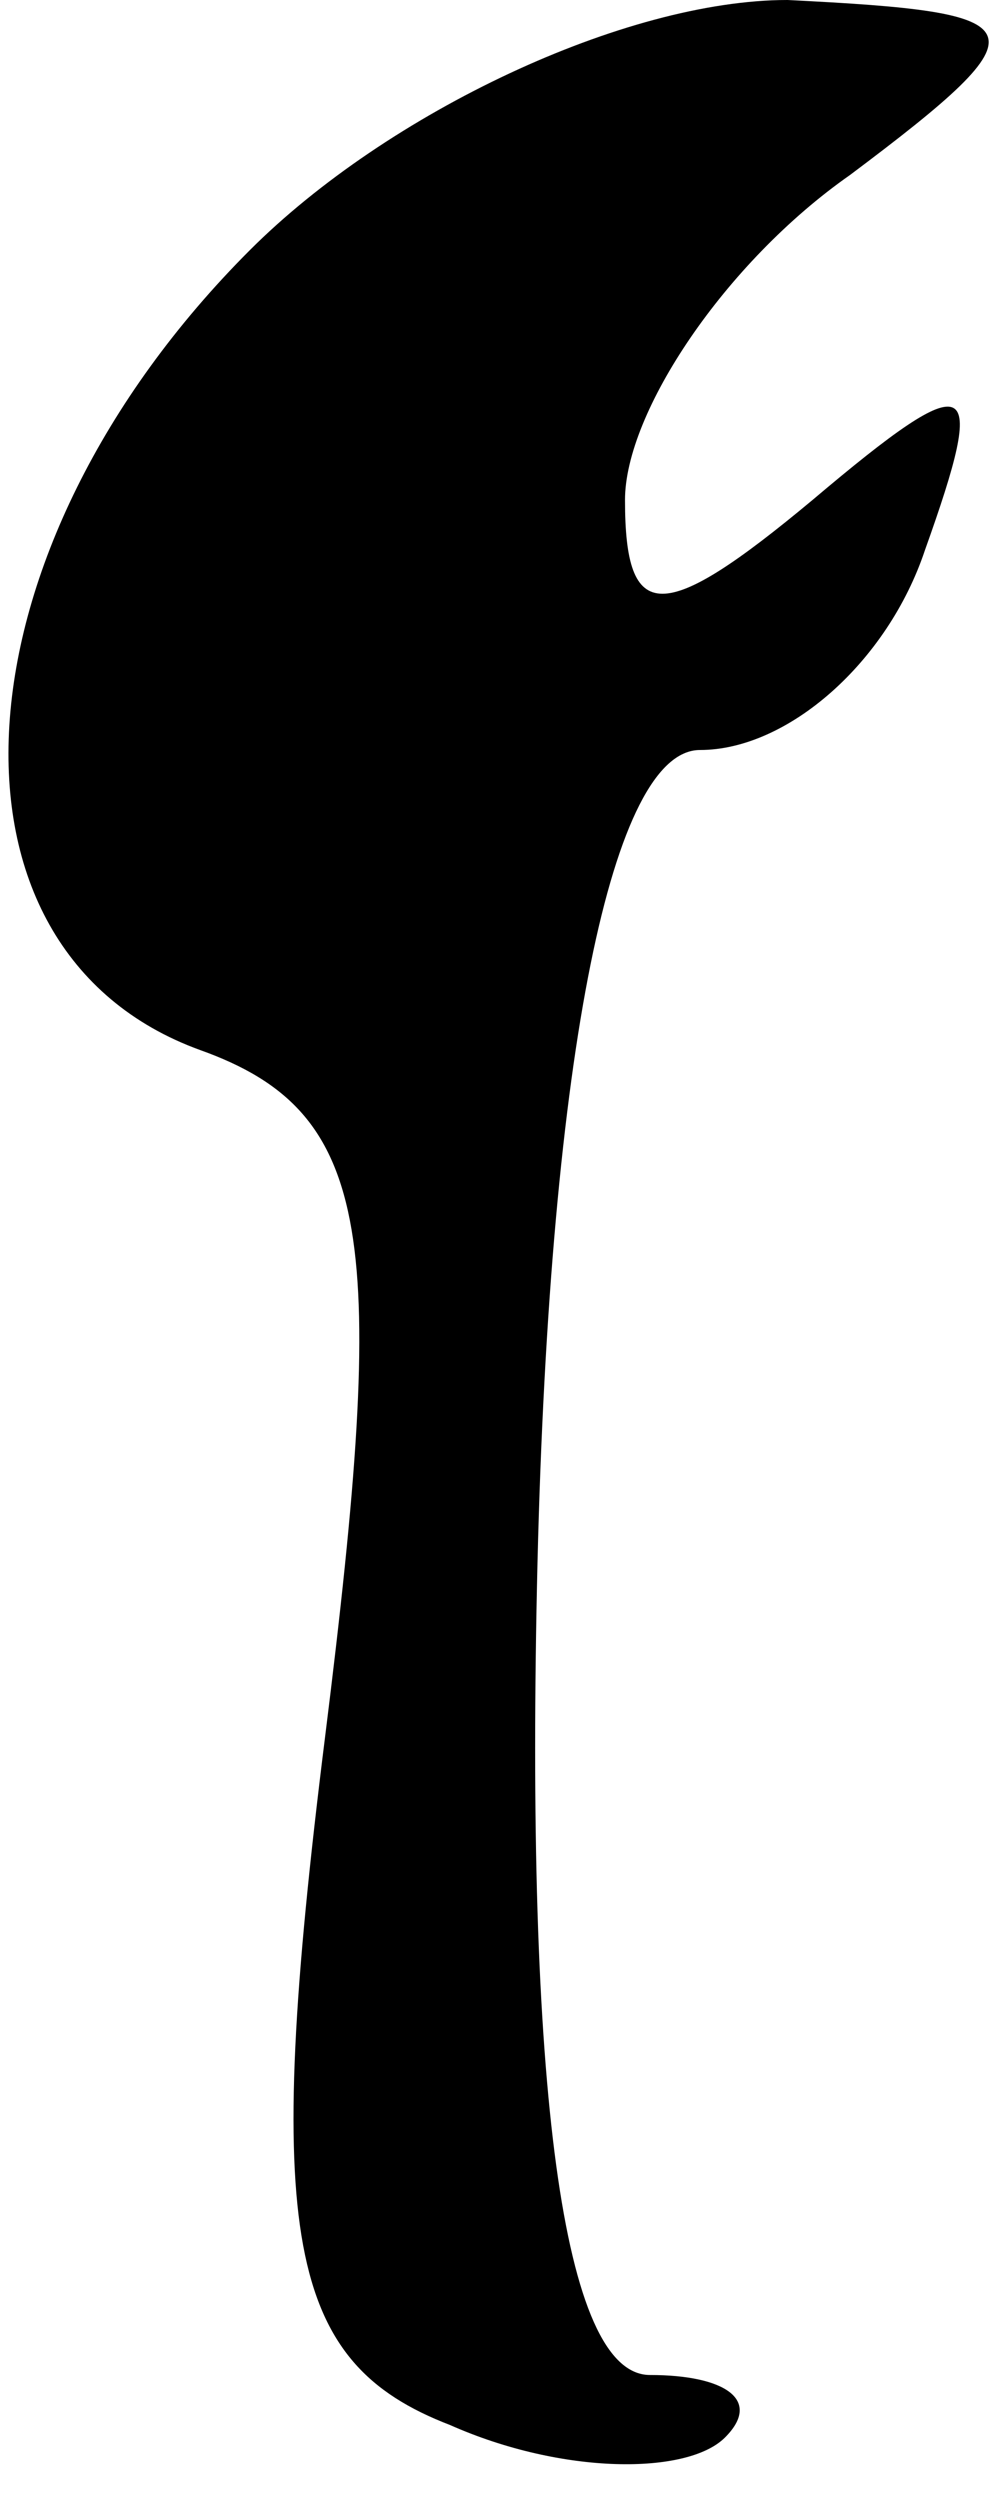 <?xml version="1.0" standalone="no"?>
<!DOCTYPE svg PUBLIC "-//W3C//DTD SVG 20010904//EN"
 "http://www.w3.org/TR/2001/REC-SVG-20010904/DTD/svg10.dtd">
<svg version="1.0" xmlns="http://www.w3.org/2000/svg"
 width="8pt" height="20pt" viewBox="0 0 8 20"
 preserveAspectRatio="xMidYMid meet">
<g transform="translate(0,20) scale(0.1,-0.1)"
fill="#000000" stroke="none">
<path fill="#000000" stroke="none" d="M20 180 c-24 -24 -26 -56 -4 -64 14 -5
15 -15 10 -55 -5 -40 -3 -50 10 -55 9 -4 19 -4 22 -1 3 3 0 5 -6 5 -7 0 -10
23 -9 65 1 41 6 65 13 65 7 0 15 7 18 16 5 14 4 15 -9 4 -12 -10 -15 -10 -15
0 0 7 8 19 18 26 16 12 15 13 -5 14 -13 0 -32 -9 -43 -20z"/>
</g>
</svg>

